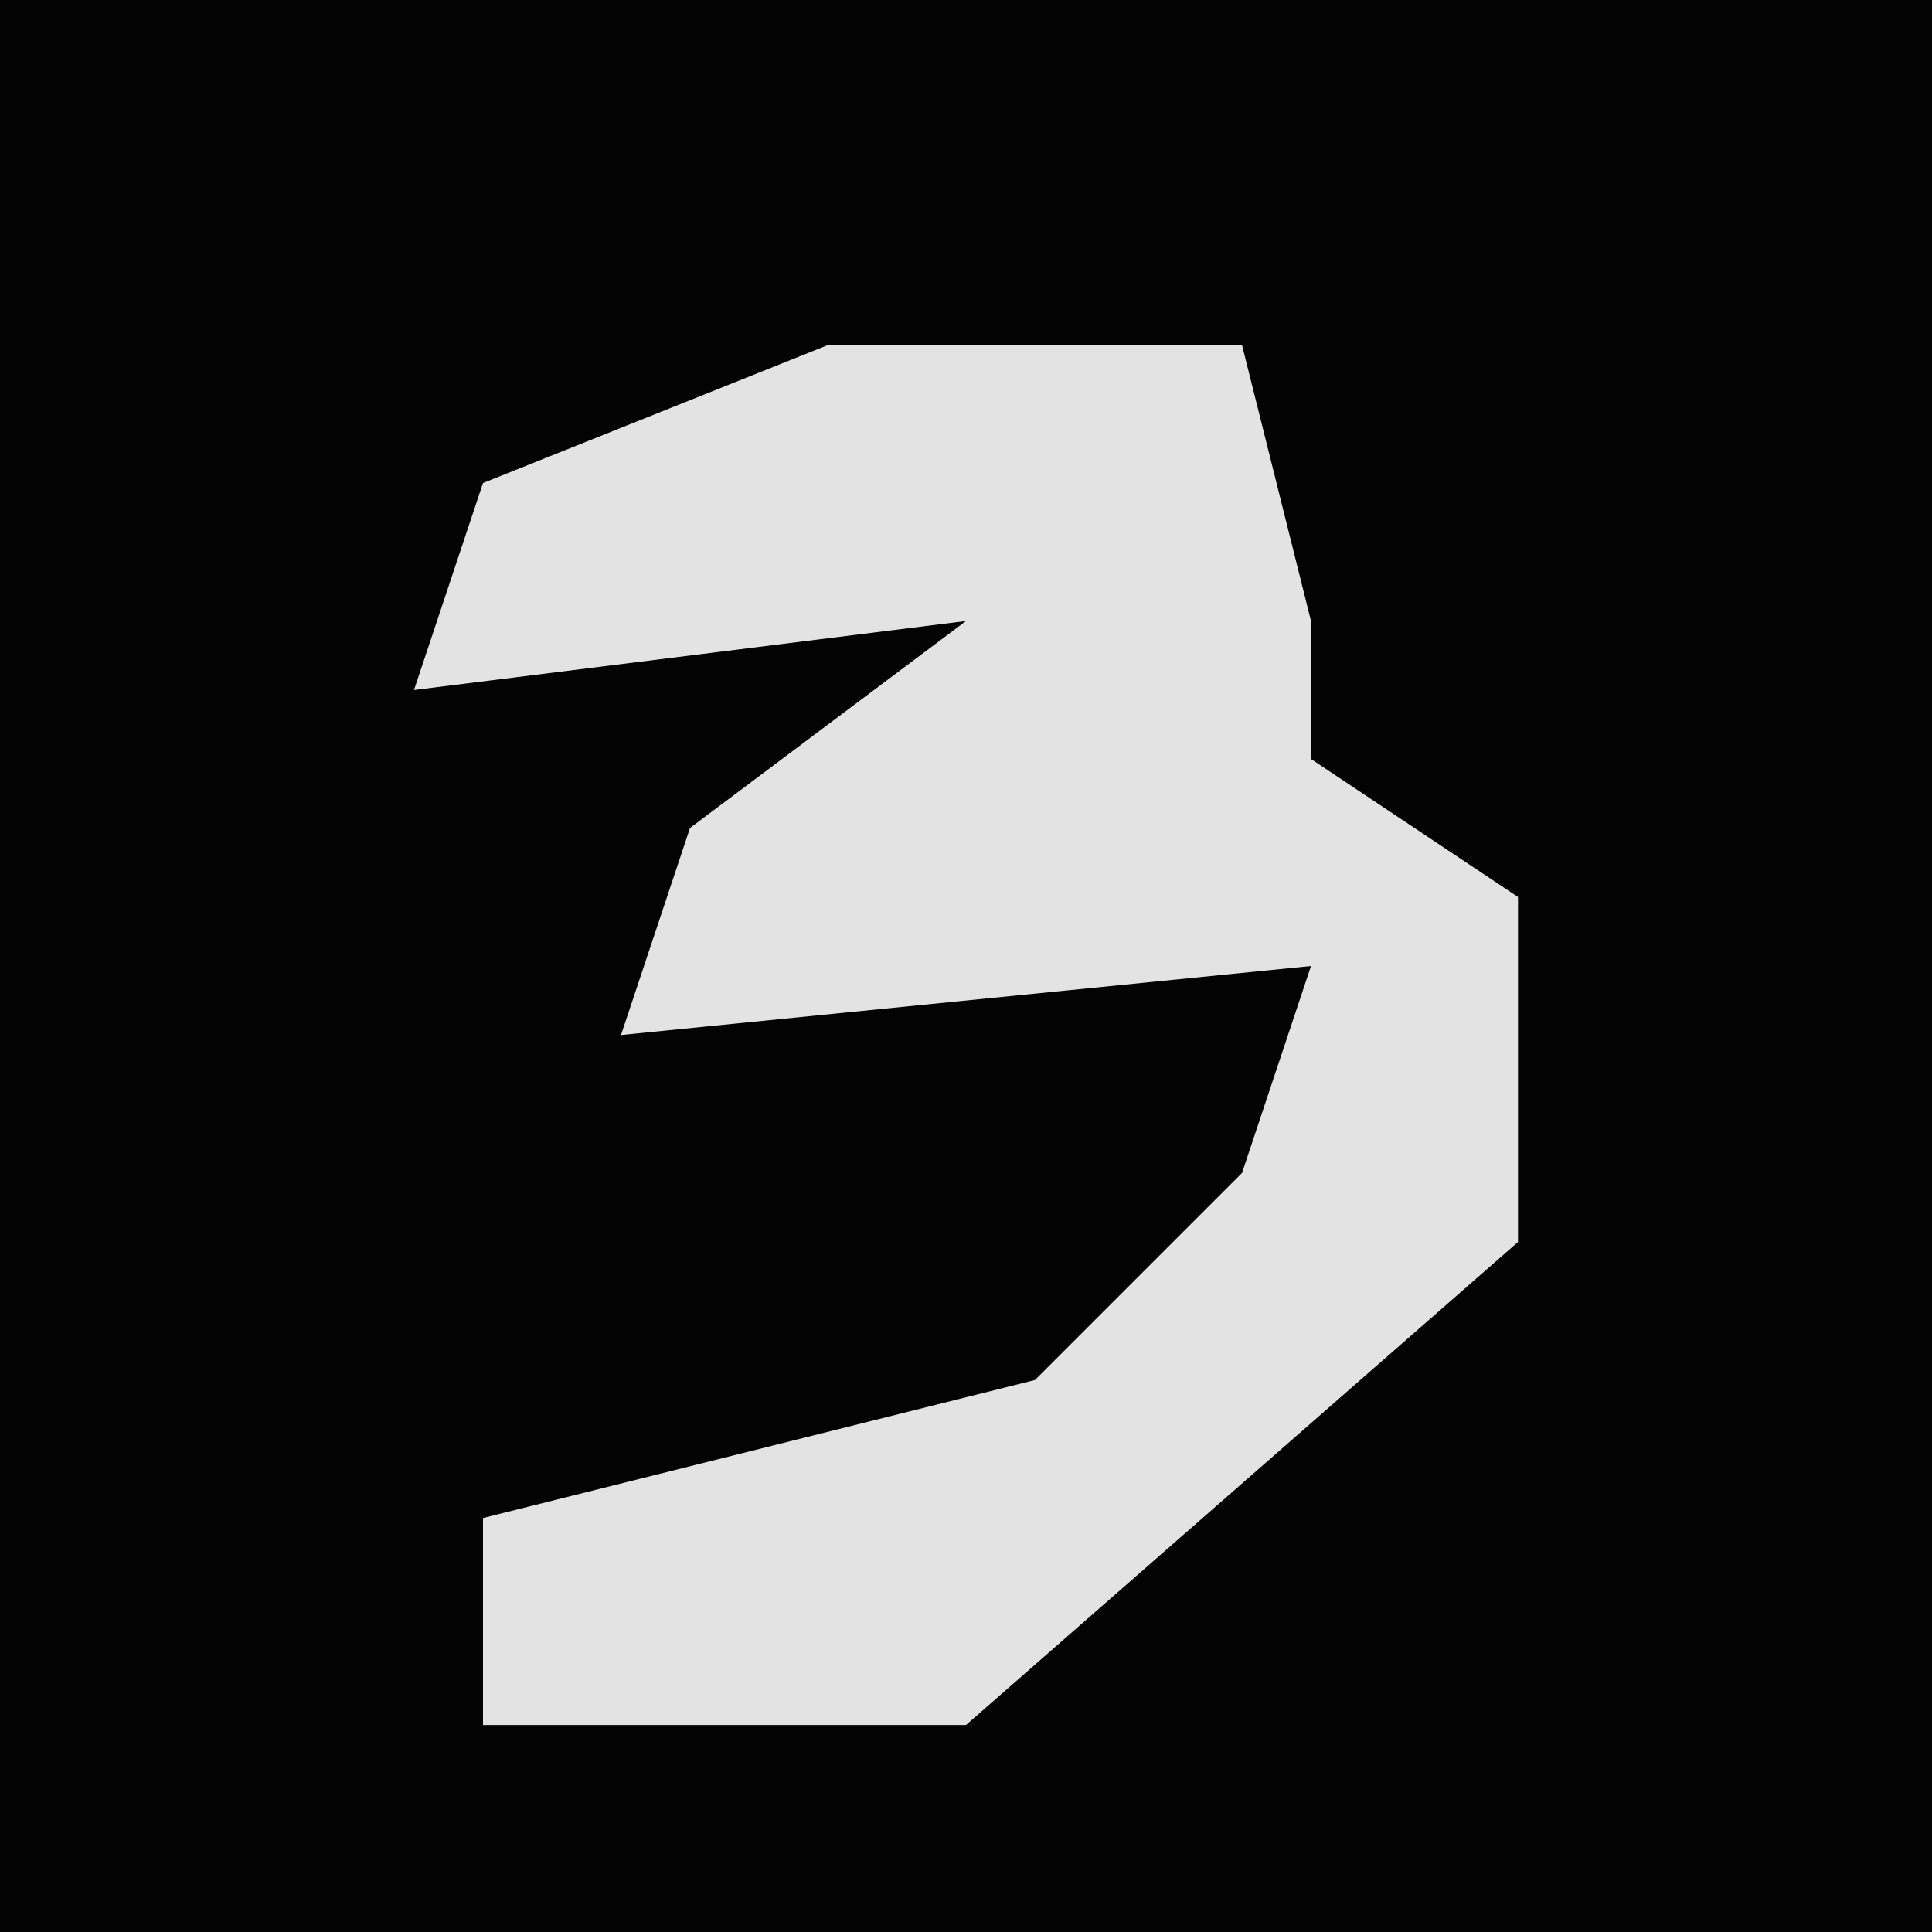 <?xml version="1.0" encoding="UTF-8"?>
<svg version="1.1" xmlns="http://www.w3.org/2000/svg" width="28" height="28">
<path d="M0,0 L28,0 L28,28 L0,28 Z " fill="#030303" transform="translate(0,0)"/>
<path d="M0,0 L6,0 L7,4 L7,6 L10,8 L10,13 L2,20 L-5,20 L-5,17 L3,15 L6,12 L7,9 L-3,10 L-2,7 L2,4 L-6,5 L-5,2 Z " fill="#E3E3E3" transform="translate(12,5)"/>
</svg>
